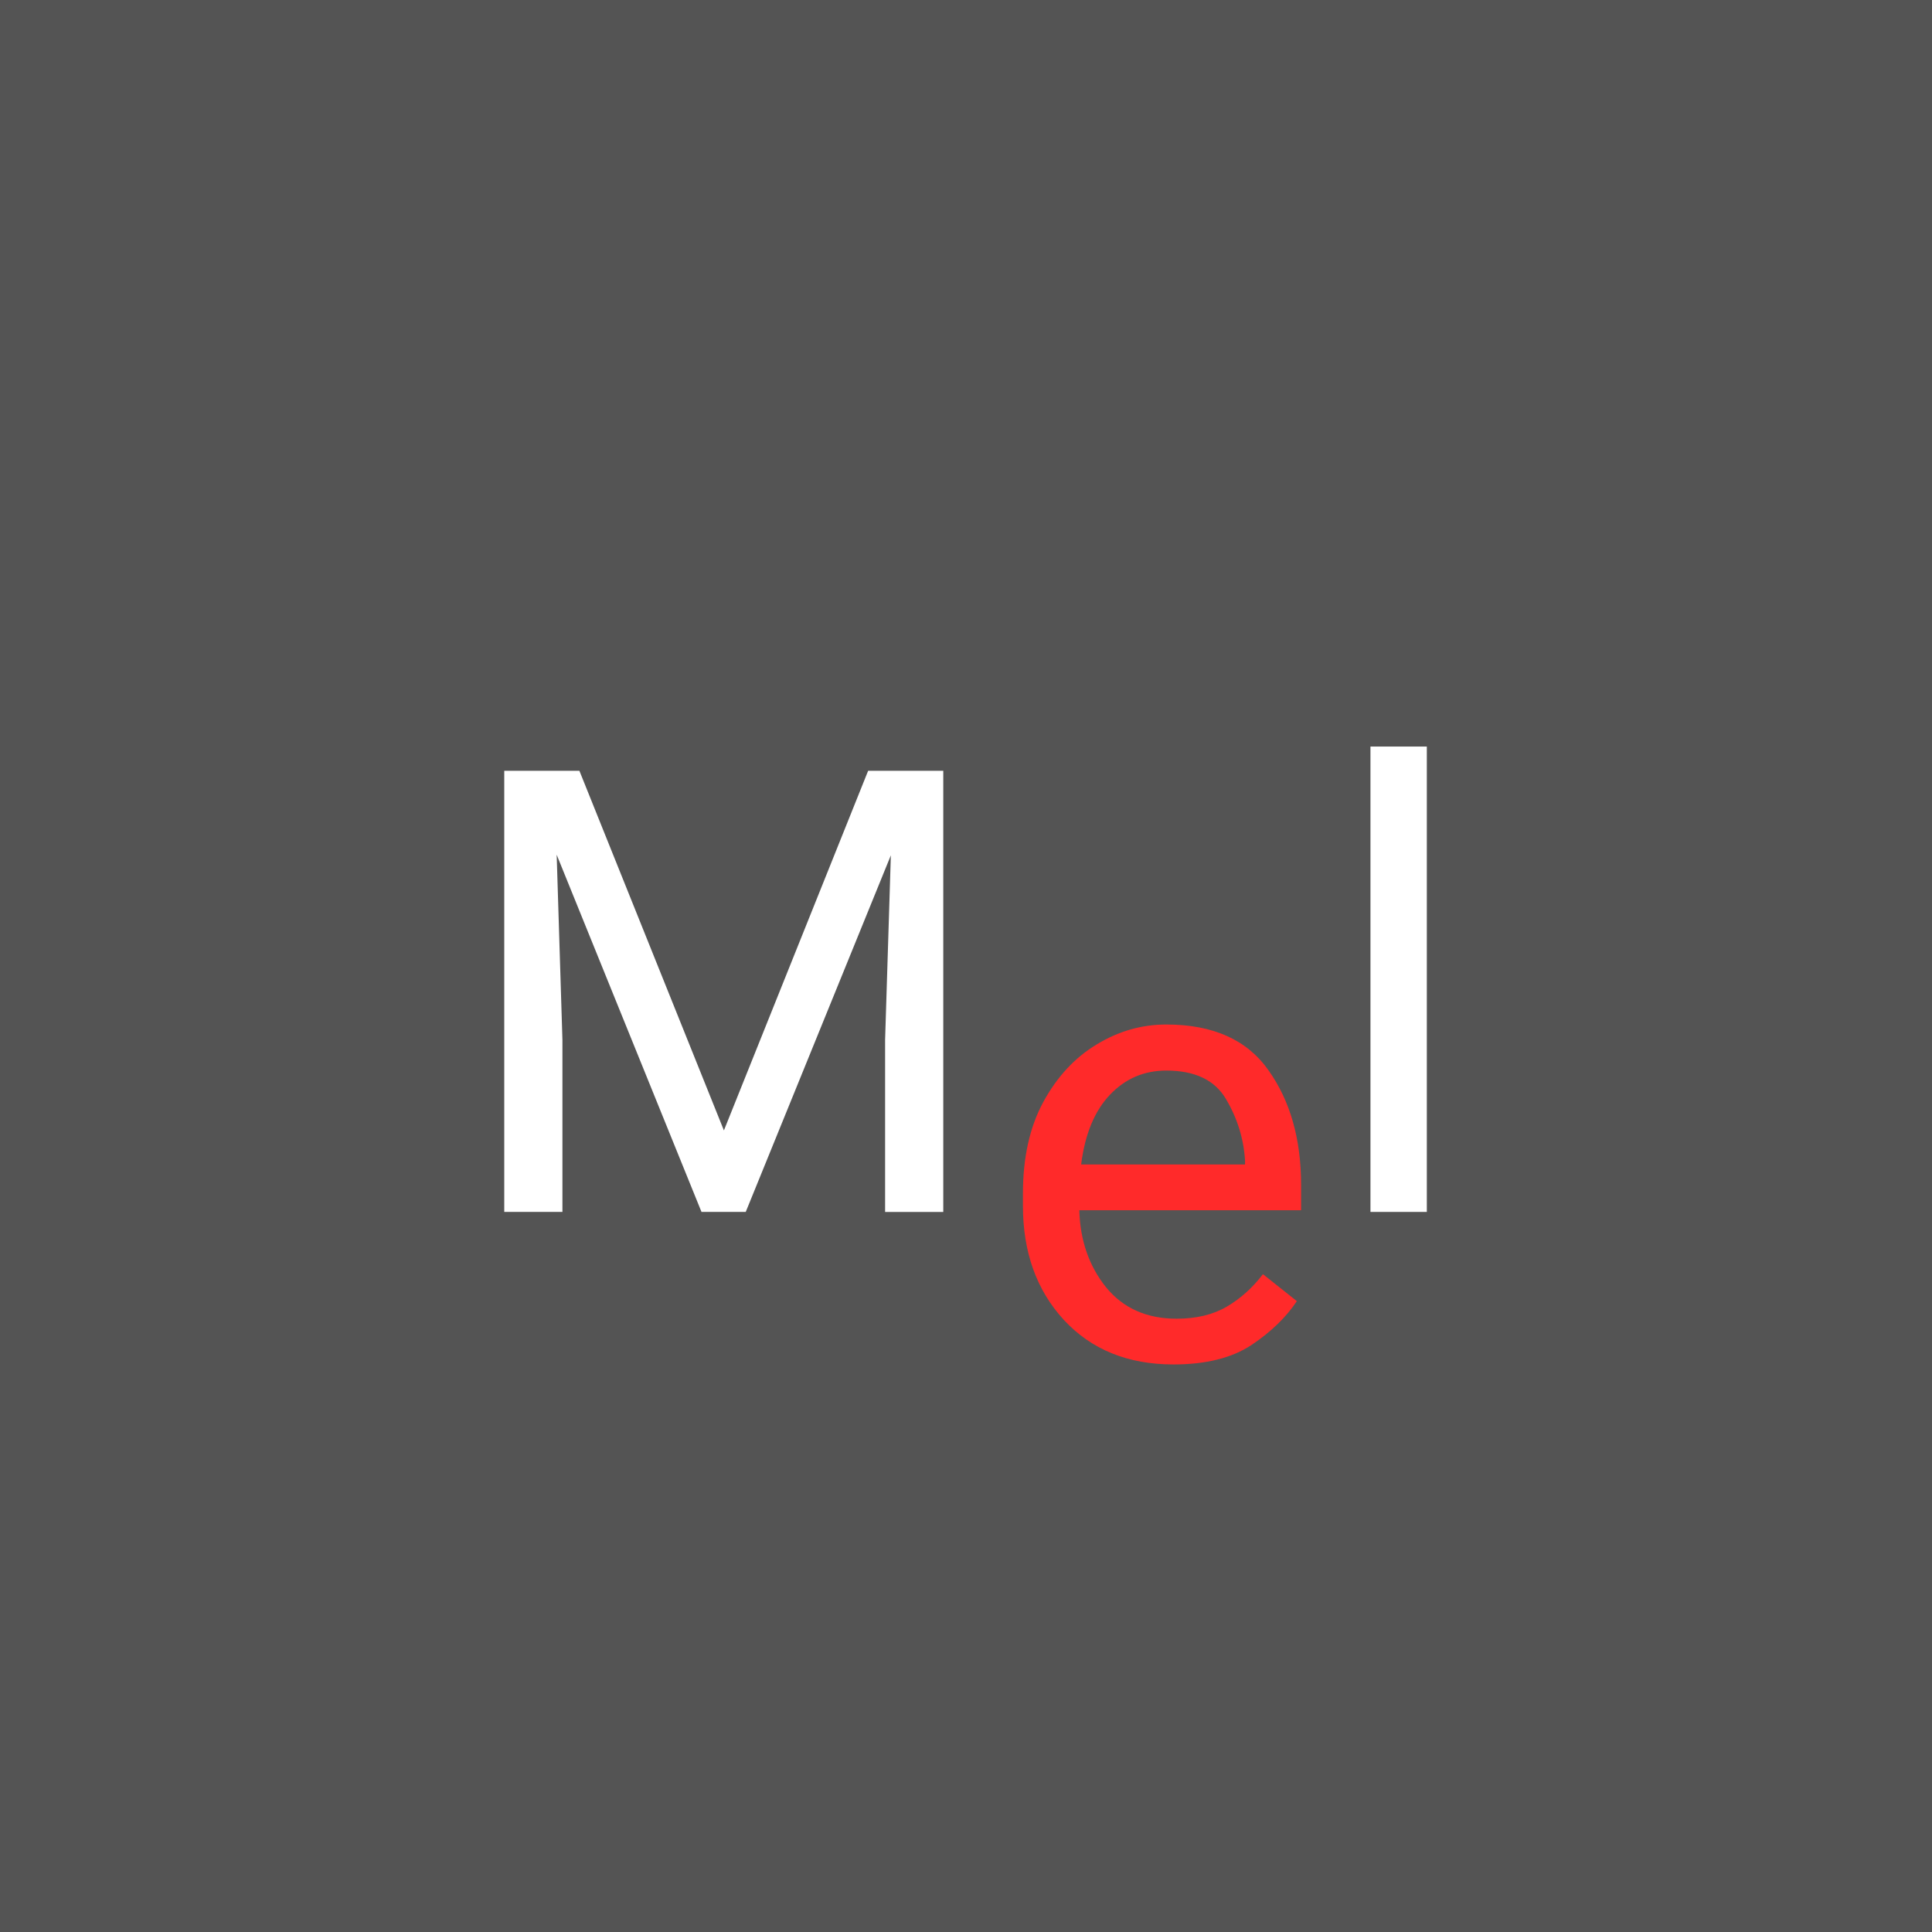 <?xml version="1.0" encoding="UTF-8" standalone="no"?>
<!-- Created with Inkscape (http://www.inkscape.org/) -->

<svg
   xmlns:dc="http://purl.org/dc/elements/1.1/"
   xmlns:cc="http://creativecommons.org/ns#"
   xmlns:rdf="http://www.w3.org/1999/02/22-rdf-syntax-ns#"
   xmlns:svg="http://www.w3.org/2000/svg"
   xmlns="http://www.w3.org/2000/svg"
   xmlns:sodipodi="http://sodipodi.sourceforge.net/DTD/sodipodi-0.dtd"
   xmlns:inkscape="http://www.inkscape.org/namespaces/inkscape"
   width="32"
   height="32"
   viewBox="0 0 8.467 8.467"
   version="1.1"
   id="svg848"
   inkscape:version="0.92.4 5da689c313, 2019-01-14"
   sodipodi:docname="mel.android.debug.svg"
   inkscape:export-filename="/home/xor/Documents/dev/IdeaProjects/drive/icons/mel.png"
   inkscape:export-xdpi="99.900002"
   inkscape:export-ydpi="99.900002">
  <defs
     id="defs842" />
  <sodipodi:namedview
     id="base"
     pagecolor="#ffffff"
     bordercolor="#666666"
     borderopacity="1.0"
     inkscape:pageopacity="0.0"
     inkscape:pageshadow="2"
     inkscape:zoom="12.380178"
     inkscape:cx="8.7753199"
     inkscape:cy="24.756164"
     inkscape:document-units="px"
     inkscape:current-layer="g5346"
     showgrid="false"
     inkscape:window-width="1920"
     inkscape:window-height="1023"
     inkscape:window-x="0"
     inkscape:window-y="28"
     inkscape:window-maximized="1"
     inkscape:snap-bbox="true"
     inkscape:snap-bbox-midpoints="false"
     inkscape:bbox-paths="true"
     inkscape:snap-midpoints="true"
     inkscape:object-nodes="false"
     units="px"
     inkscape:bbox-nodes="true"
     inkscape:snap-page="true"
     inkscape:snap-bbox-edge-midpoints="true" />
  <g
     inkscape:label="Layer 1"
     inkscape:groupmode="layer"
     id="layer1"
     transform="translate(0,-288.533)">
    <rect
       style="fill:#545454;fill-opacity:1;stroke:none;stroke-width:0.275;stroke-linecap:round;stroke-linejoin:round;stroke-miterlimit:0.1;stroke-dasharray:none;stroke-dashoffset:37.46;stroke-opacity:1;paint-order:markers stroke fill"
       id="rect1422"
       width="8.467"
       height="8.467"
       x="-3.0423013e-07"
       y="288.533"
       rx="0"
       ry="0" />
    <g
       id="g5346"
       transform="matrix(0.527,0,0,0.527,2.001,138.701)">
      <g
         aria-label="Mel"
         transform="matrix(0.129,0,0,0.129,10.05,282.354)"
         style="font-style:normal;font-weight:normal;font-size:40px;line-height:125%;font-family:sans-serif;letter-spacing:0px;word-spacing:0px;fill:#000000;fill-opacity:1;stroke:none;stroke-width:1px;stroke-linecap:butt;stroke-linejoin:miter;stroke-opacity:1"
         id="flowRoot1424">
        <path
           d="M -60.674,88.044 -51.377,64.861 h 4.844 v 28.438 h -3.75 V 82.205 l 0.371,-11.895 -9.355,22.988 h -2.852 l -9.336,-23.027 0.371,11.934 V 93.298 h -3.75 V 64.861 h 4.844 z"
           style="fill:#ffffff;fill-opacity:1"
           id="path5393" />
        <path
           d="m -23.74,89.607 q -1.035,1.562 -2.93,2.832 -1.895,1.25 -5.02,1.25 -4.414,0 -7.07,-2.871 -2.637,-2.871 -2.637,-7.344 v -0.82 q 0,-3.457 1.309,-5.879 1.328,-2.441 3.438,-3.711 2.109,-1.289 4.492,-1.289 4.531,0 6.602,2.969 2.09,2.949 2.09,7.383 v 1.621 h -14.297 q 0.078,2.91 1.719,4.961 1.66,2.031 4.551,2.031 1.914,0 3.242,-0.781 1.328,-0.781 2.324,-2.09 z m -8.418,-14.863 q -2.148,0 -3.633,1.562 -1.484,1.562 -1.855,4.492 h 10.566 v -0.273 q -0.137,-2.109 -1.23,-3.945 -1.074,-1.836 -3.848,-1.836 z"
           style="fill:#ffffff;fill-opacity:0"
           id="path5395" />
        <path
           d="m -15.361,63.298 v 30 h -3.633 v -30 z"
           style="fill:#ffffff;fill-opacity:1"
           id="path5397" />
      </g>
      <g
         aria-label="Mel"
         transform="matrix(0.129,0,0,0.129,10.05,283.572)"
         style="font-style:normal;font-weight:normal;font-size:40px;line-height:125%;font-family:sans-serif;letter-spacing:0px;word-spacing:0px;fill:#ff2a2a;fill-opacity:1;stroke:none;stroke-width:1px;stroke-linecap:butt;stroke-linejoin:miter;stroke-opacity:1"
         id="flowRoot1424-7">
        <path
           d="M -60.674,88.044 -51.377,64.861 h 4.844 v 28.438 h -3.75 V 82.205 l 0.371,-11.895 -9.355,22.988 h -2.852 l -9.336,-23.027 0.371,11.934 V 93.298 h -3.75 V 64.861 h 4.844 z"
           style="fill:#ff2a2a;fill-opacity:0"
           id="path5386" />
        <path
           d="m -23.74,89.607 q -1.035,1.562 -2.93,2.832 -1.895,1.25 -5.02,1.25 -4.414,0 -7.07,-2.871 -2.637,-2.871 -2.637,-7.344 v -0.82 q 0,-3.457 1.309,-5.879 1.328,-2.441 3.438,-3.711 2.109,-1.289 4.492,-1.289 4.531,0 6.602,2.969 2.09,2.949 2.09,7.383 v 1.621 h -14.297 q 0.078,2.91 1.719,4.961 1.66,2.031 4.551,2.031 1.914,0 3.242,-0.781 1.328,-0.781 2.324,-2.09 z m -8.418,-14.863 q -2.148,0 -3.633,1.562 -1.484,1.562 -1.855,4.492 h 10.566 v -0.273 q -0.137,-2.109 -1.23,-3.945 -1.074,-1.836 -3.848,-1.836 z"
           style="fill:#ff2a2a;fill-opacity:1"
           id="path5388" />
        <path
           d="m -15.361,63.298 v 30 h -3.633 v -30 z"
           style="fill:#ff2a2a;fill-opacity:0"
           id="path5390" />
      </g>
    </g>
  </g>
</svg>
